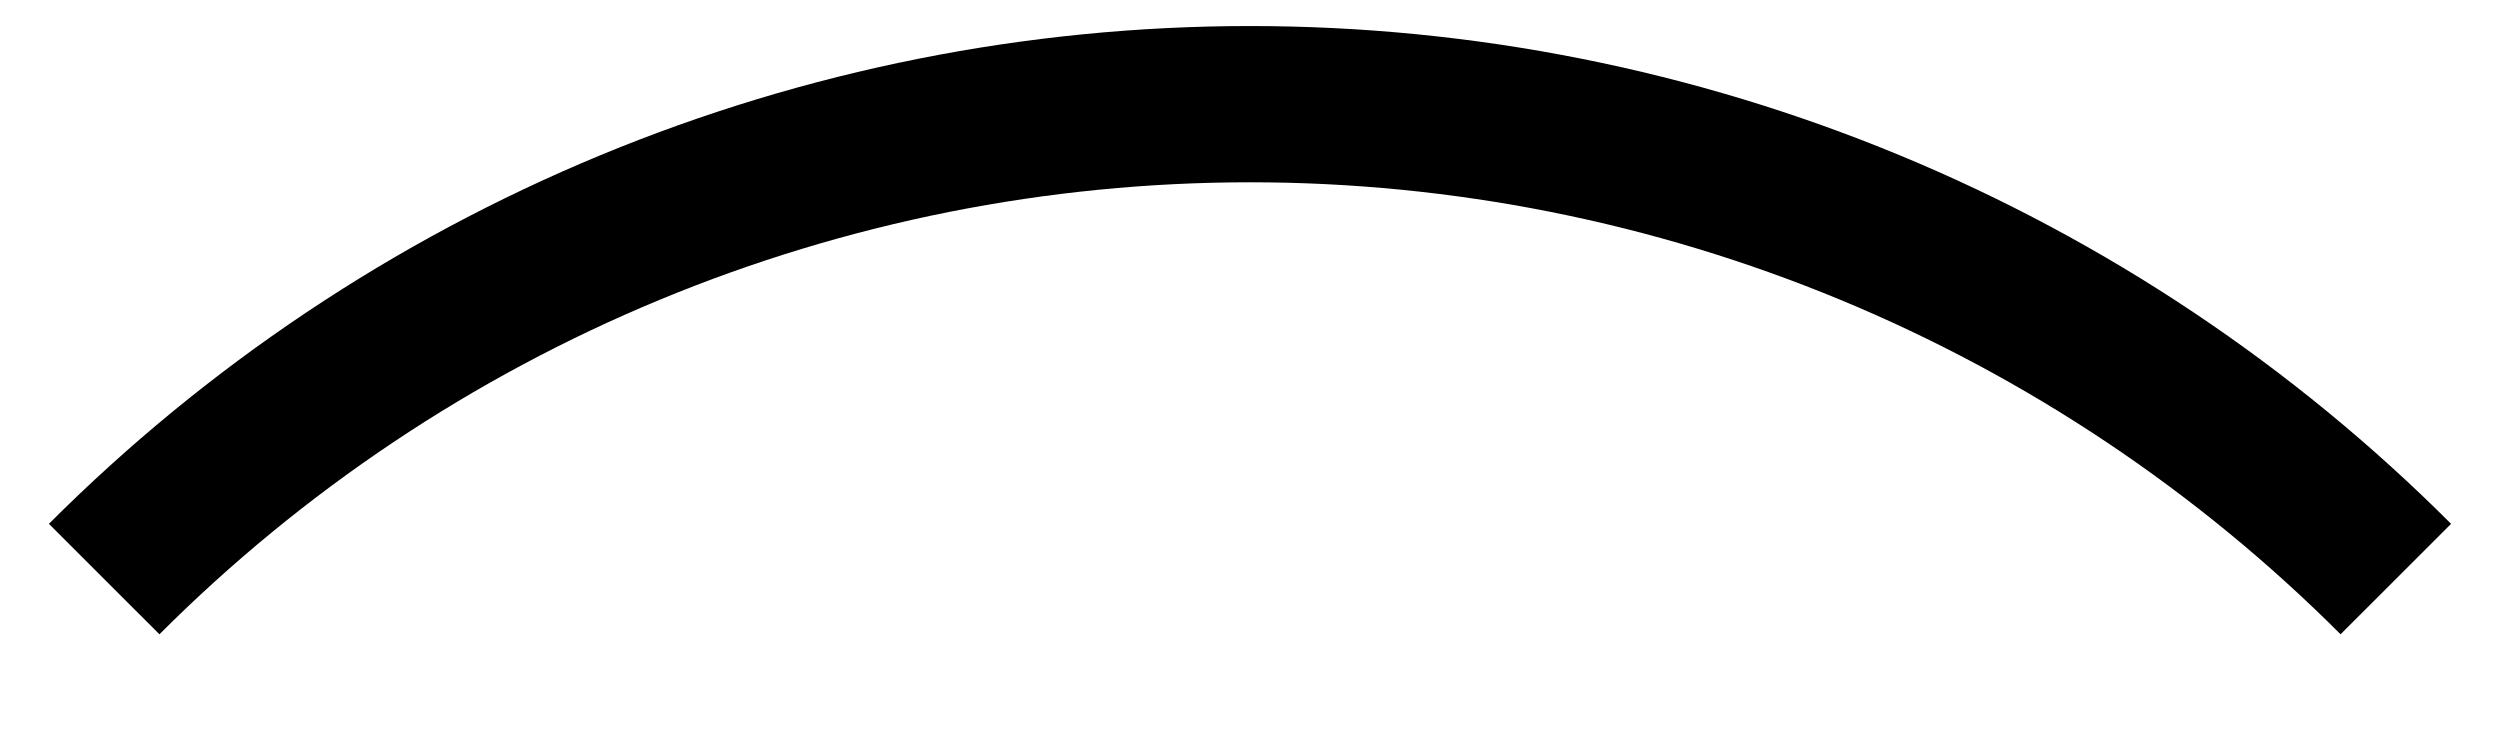 <svg width="24" height="7" viewBox="0 0 24 7" fill="none" xmlns="http://www.w3.org/2000/svg">
<path d="M1 5.559C2.444 4.114 4.159 2.967 6.046 2.185C7.934 1.403 9.957 1 12 1C14.043 1 16.066 1.403 17.954 2.185C19.841 2.967 21.556 4.114 23 5.559" stroke="black" stroke-width="1.5" stroke-miterlimit="10"/>
</svg>
